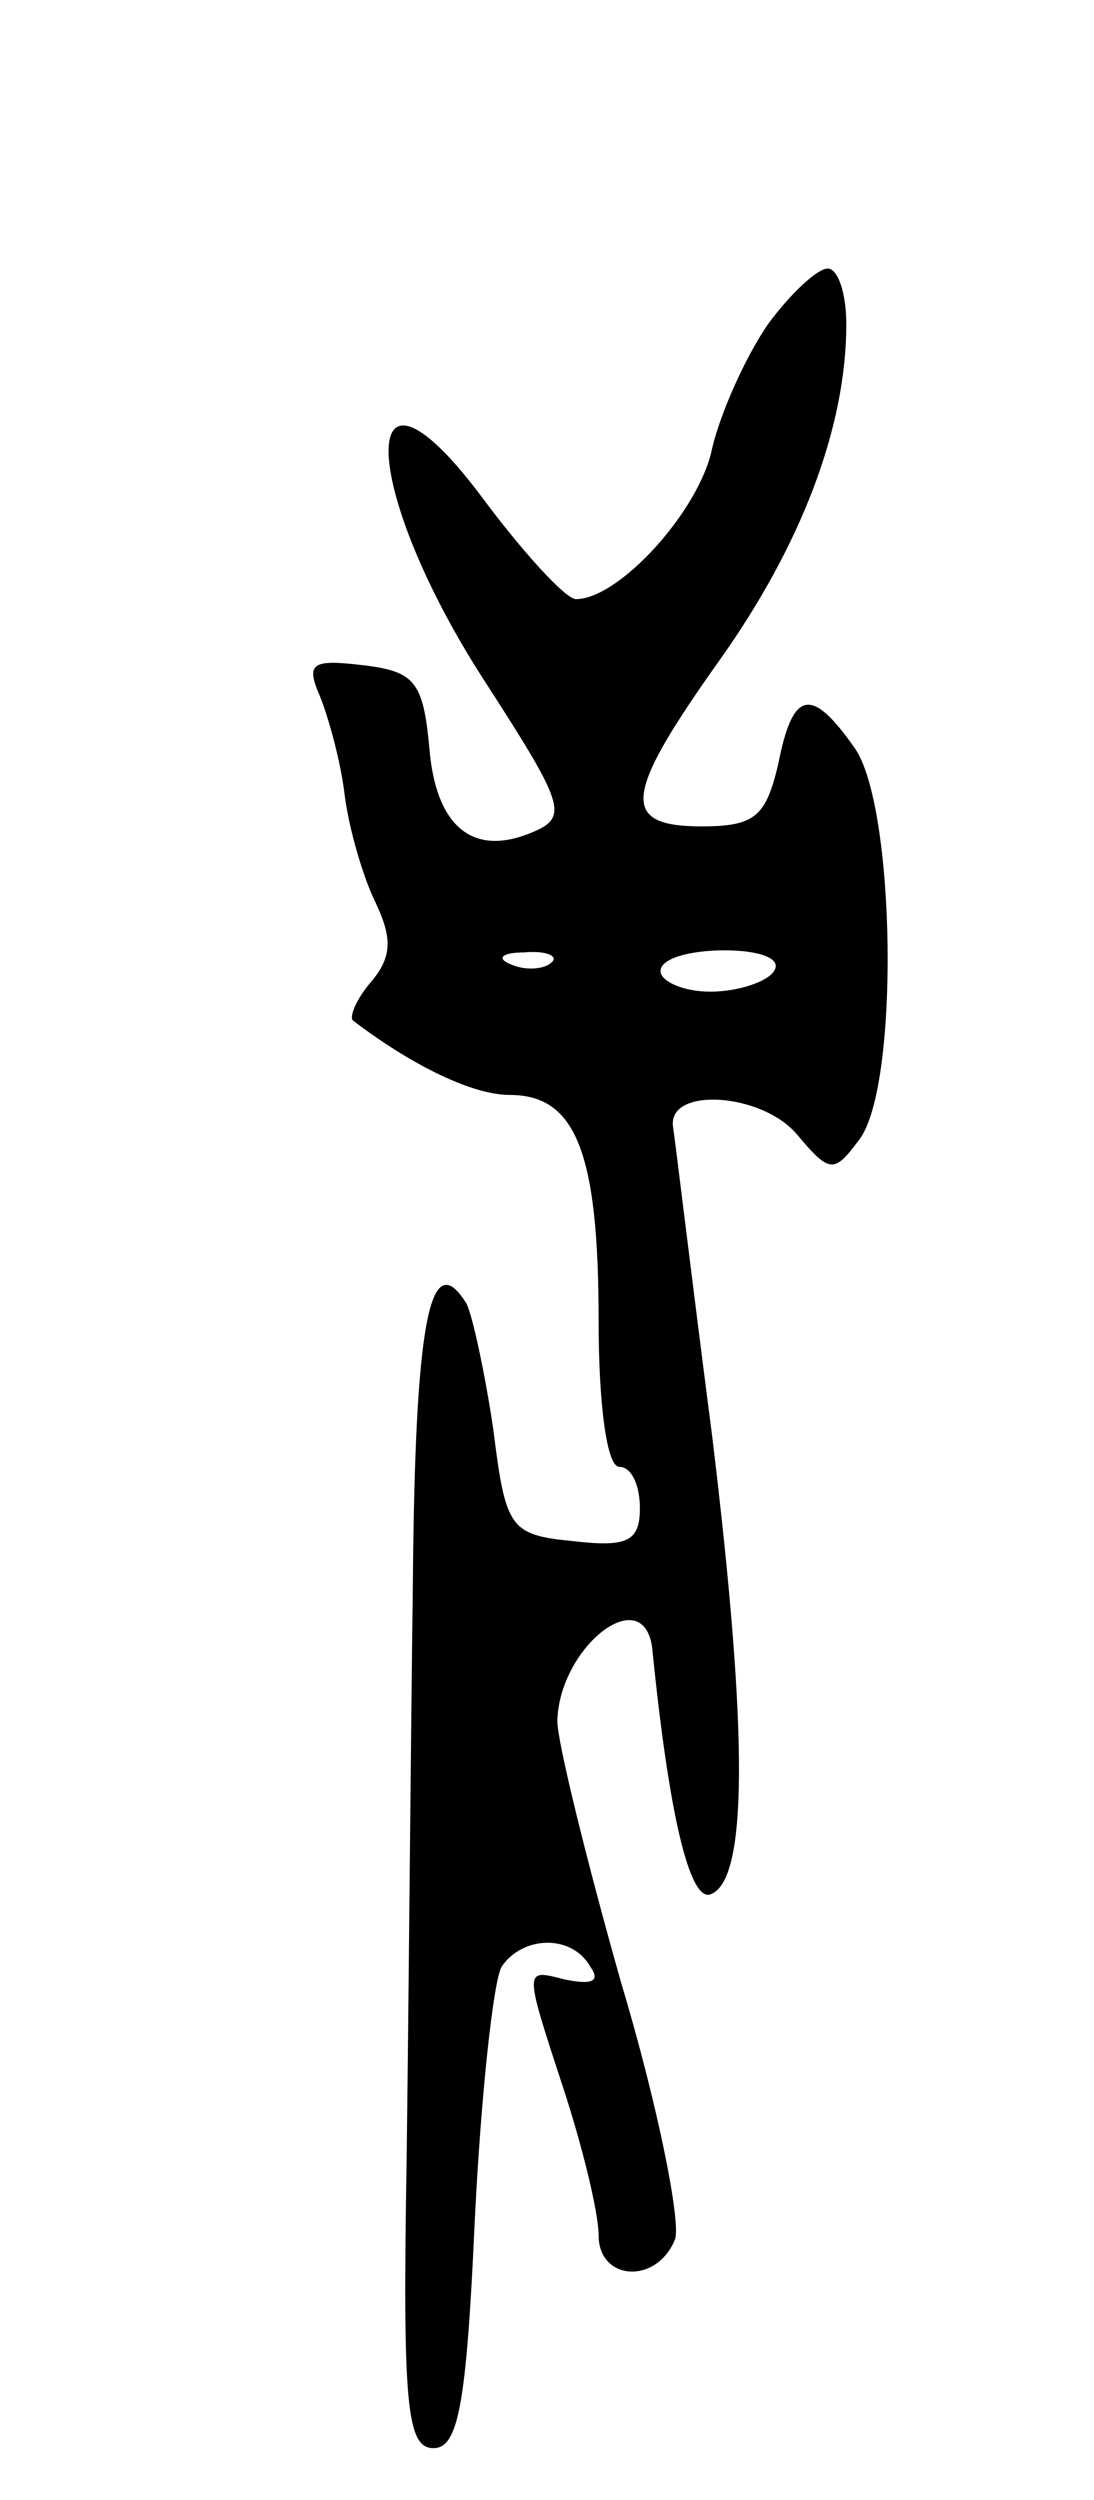 <svg version="1.0" xmlns="http://www.w3.org/2000/svg"
 width="53pt" height="121pt" viewBox="0 0 53 121"
 preserveAspectRatio="xMidYMid meet">
<g transform="translate(0,121) scale(0.1,-0.1)"
fill="#000000" stroke="none">
<path d="M372 1053 c-11 -16 -23 -43 -27 -60 -6 -30 -45 -73 -66 -73 -5 0 -26
23 -46 50 -61 81 -59 4 2 -90 40 -62 41 -66 20 -74 -27 -10 -44 5 -47 42 -3
32 -7 37 -32 40 -25 3 -28 1 -21 -15 4 -10 10 -31 12 -48 2 -16 9 -40 15 -52
8 -17 8 -26 -2 -38 -7 -8 -11 -17 -9 -19 29 -22 58 -36 76 -36 32 0 43 -28 43
-109 0 -41 4 -71 10 -71 6 0 10 -9 10 -20 0 -16 -6 -19 -32 -16 -31 3 -33 6
-39 54 -4 27 -10 55 -13 61 -18 29 -25 -10 -26 -137 -1 -75 -2 -200 -3 -277
-2 -119 0 -140 13 -140 12 0 16 21 20 110 3 61 9 116 13 123 10 15 34 16 43 0
5 -7 1 -9 -13 -6 -19 5 -19 5 -1 -50 10 -30 18 -63 18 -74 0 -22 28 -24 37 -2
3 8 -8 64 -26 124 -17 60 -31 117 -31 127 1 36 42 68 46 35 8 -80 18 -122 28
-119 18 6 19 74 1 222 -10 77 -18 144 -19 150 -2 19 43 16 60 -4 16 -19 18
-19 30 -3 20 25 18 162 -2 190 -21 30 -30 28 -37 -8 -6 -25 -11 -30 -37 -30
-40 0 -38 15 9 81 39 55 61 112 61 162 0 15 -4 27 -9 27 -5 0 -18 -12 -29 -27z
m-105 -309 c-3 -3 -12 -4 -19 -1 -8 3 -5 6 6 6 11 1 17 -2 13 -5z m108 -4 c-3
-5 -17 -10 -31 -10 -13 0 -24 5 -24 10 0 6 14 10 31 10 17 0 28 -4 24 -10z"/>
</g>
</svg>
